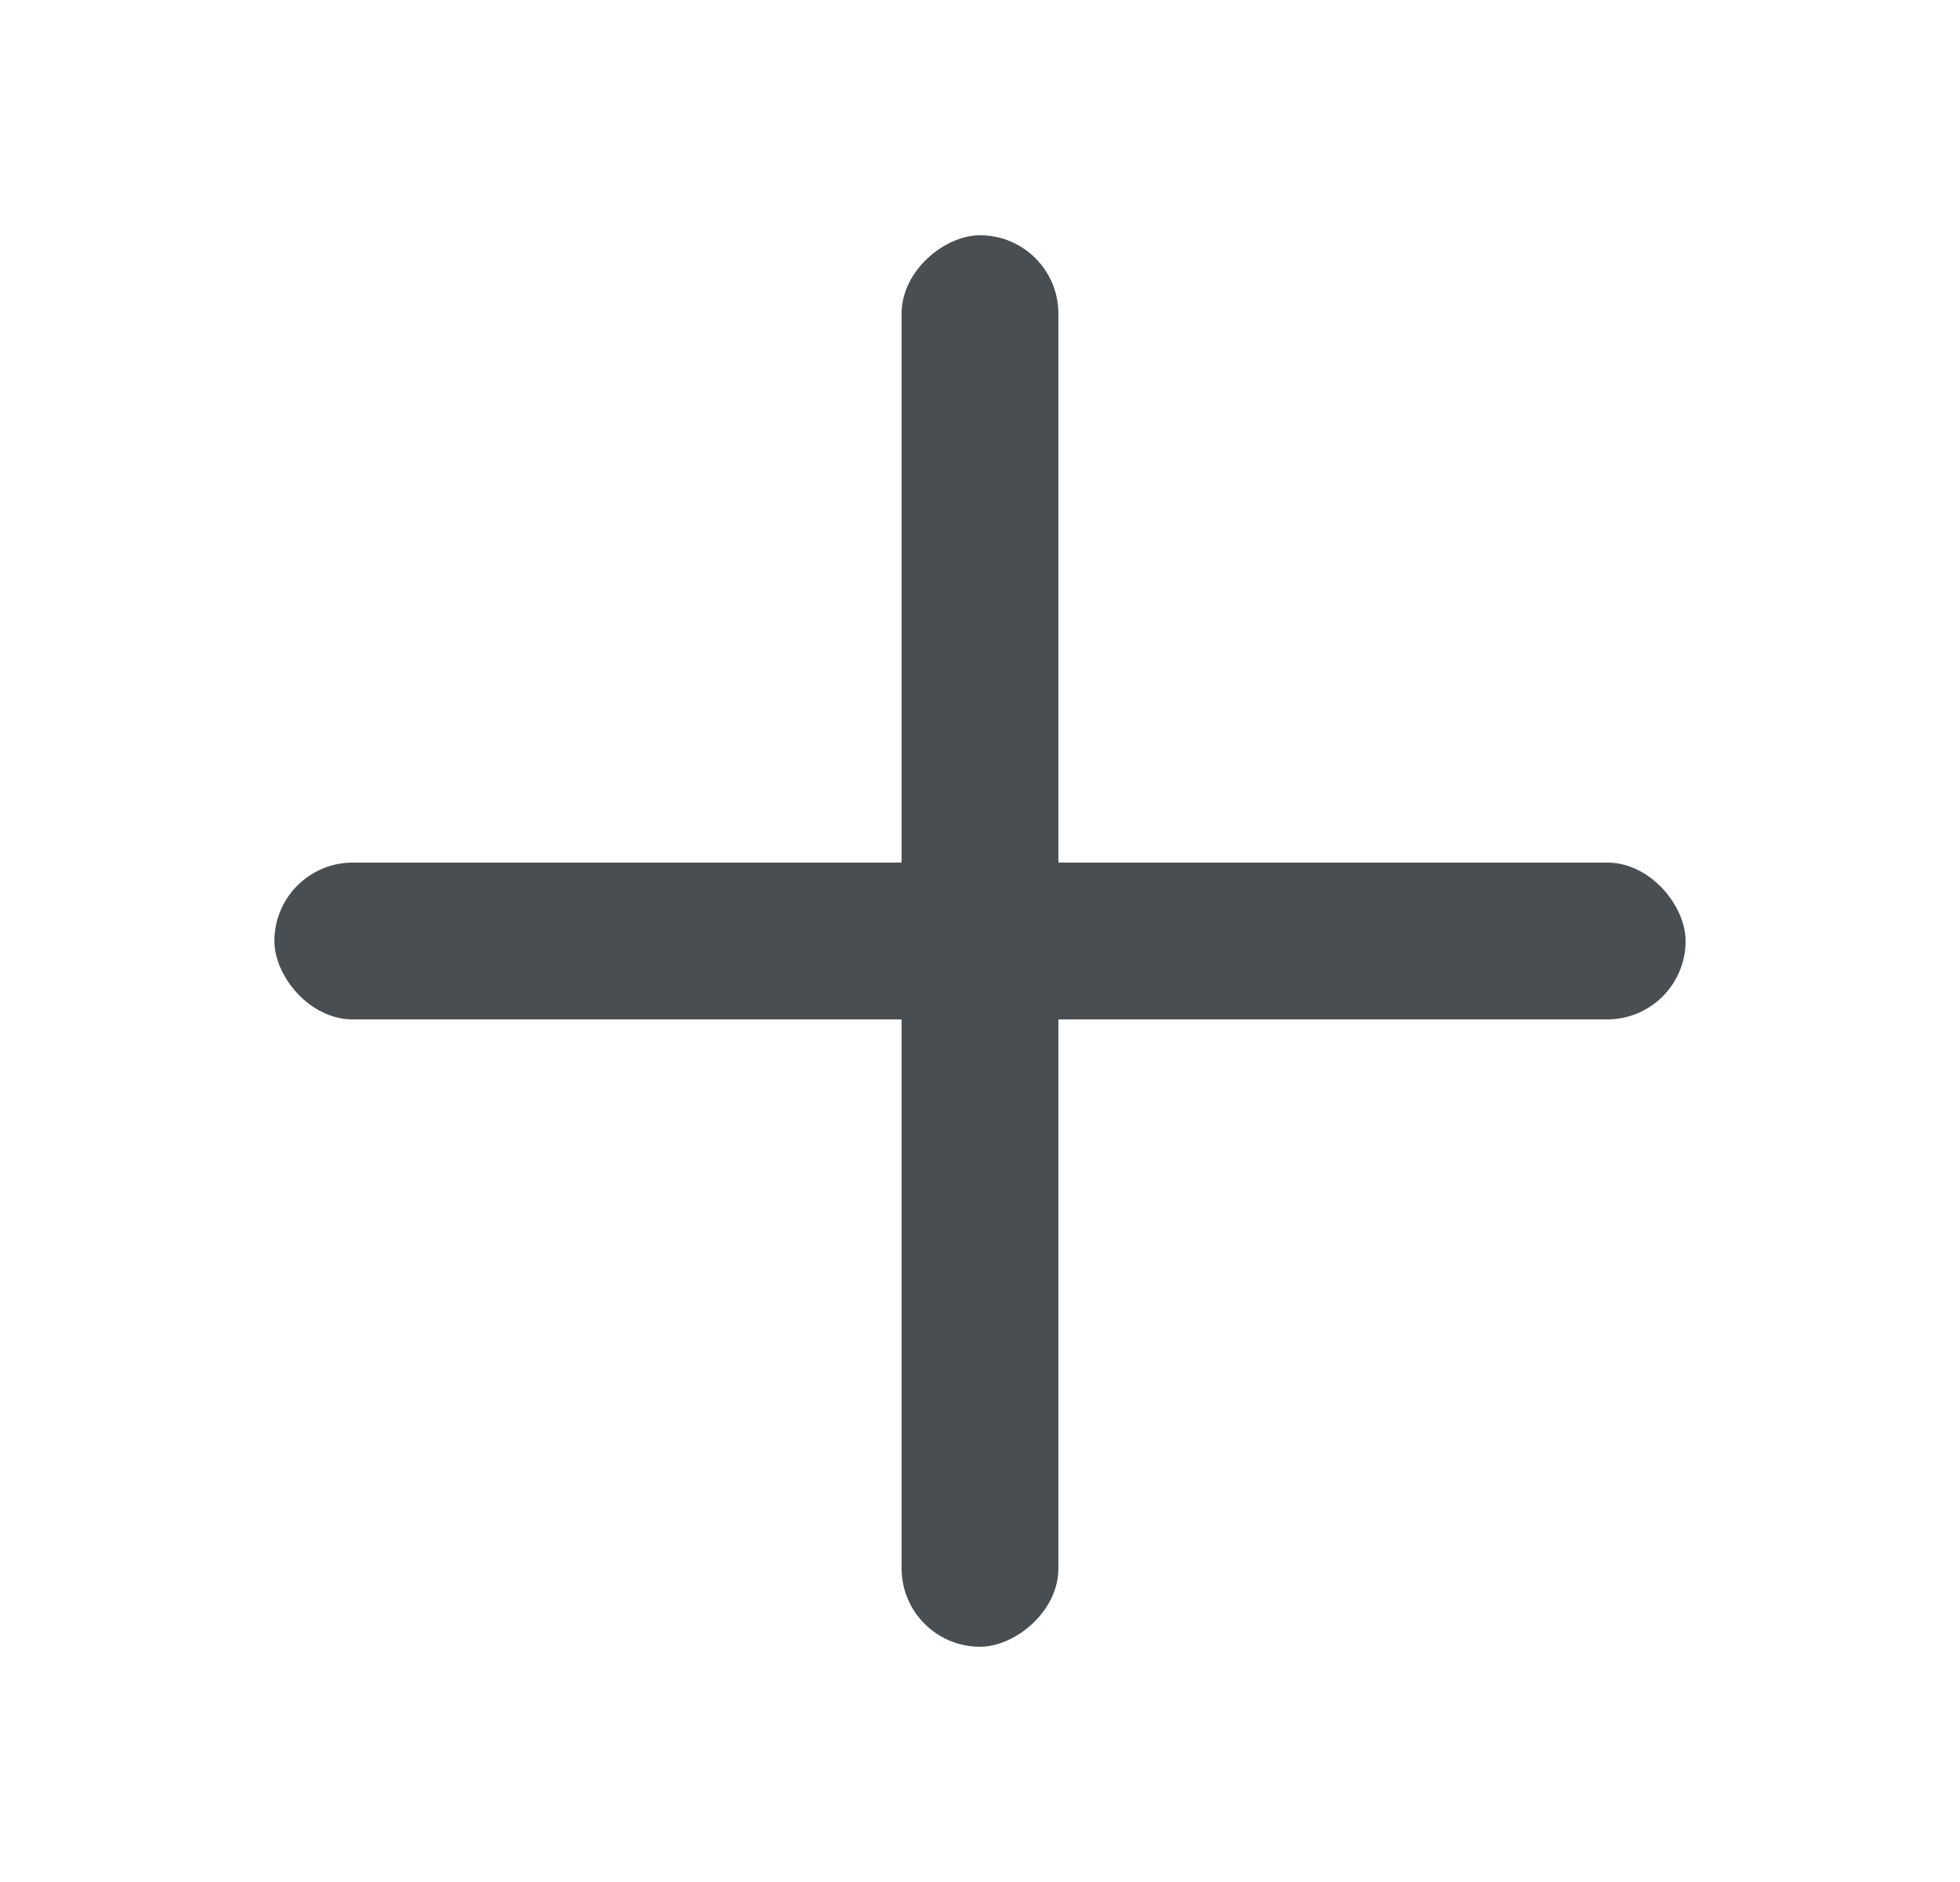 <svg width="25" height="24" viewBox="0 0 25 24" fill="none" xmlns="http://www.w3.org/2000/svg">
<rect x="3.5" y="11" width="18" height="2" rx="1" fill="#494E53"/>
<rect x="13.5" y="3" width="18" height="2" rx="1" transform="rotate(90 13.5 3)" fill="#494E53"/>
</svg>
